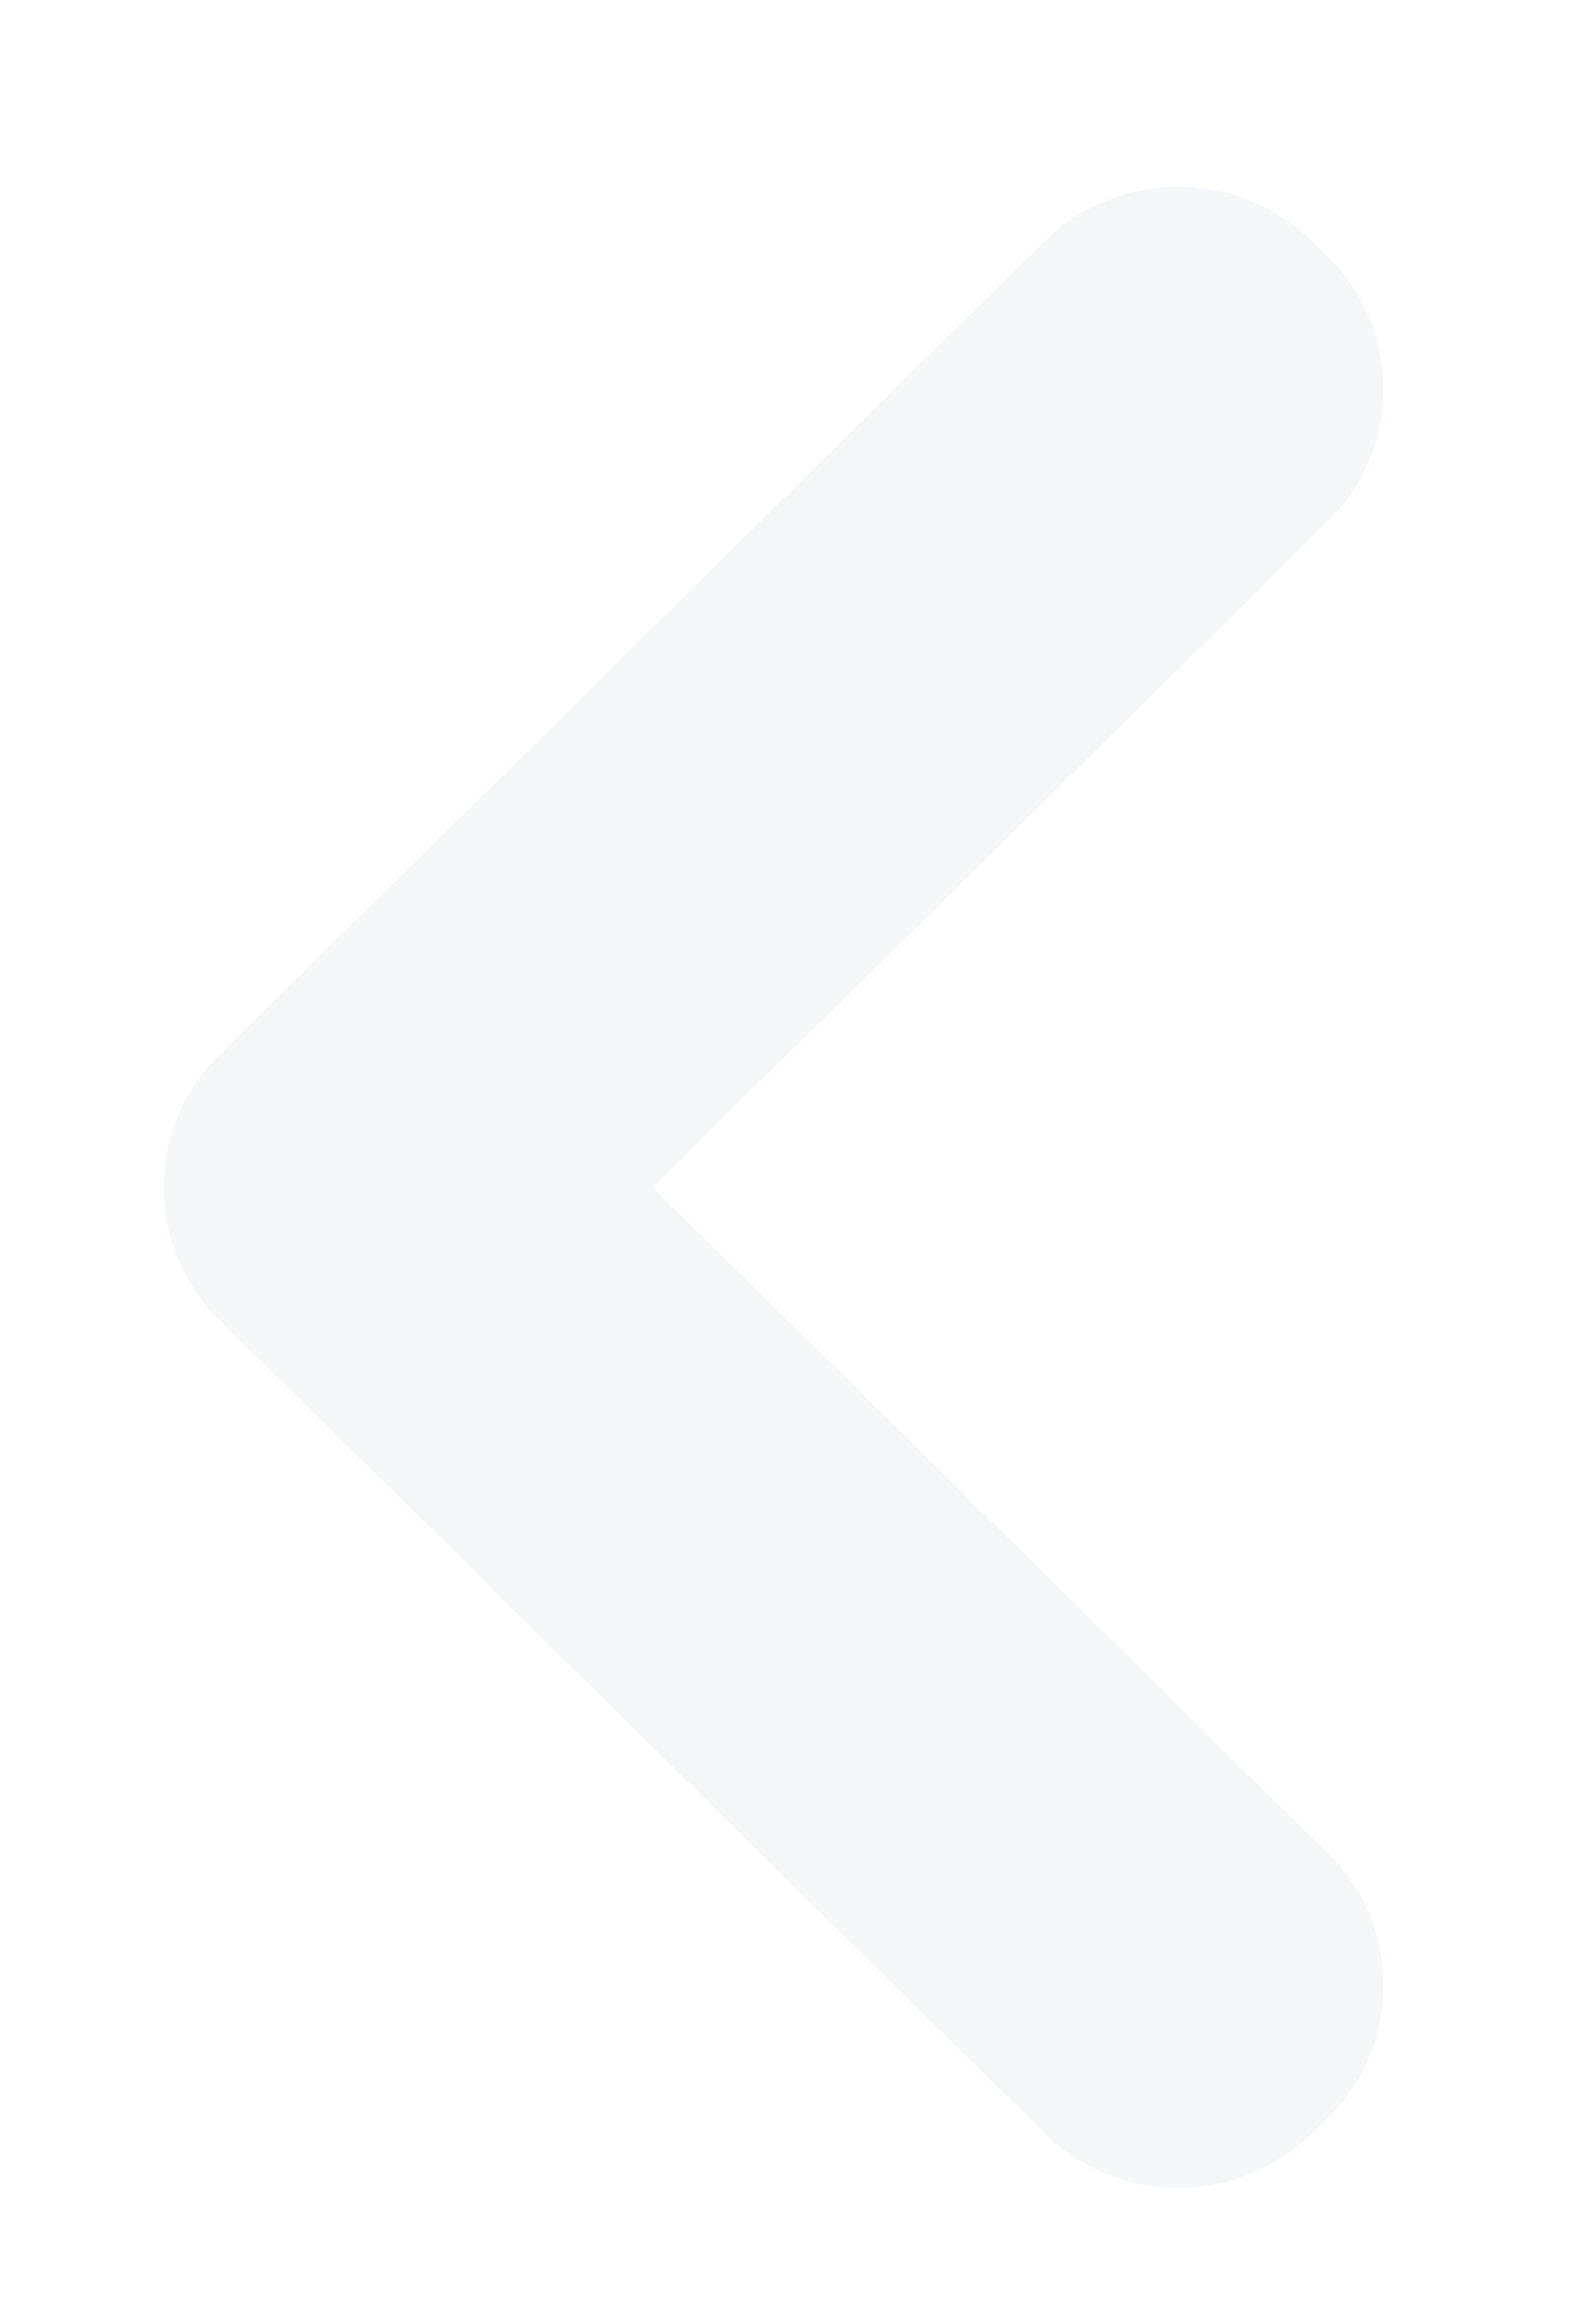 <svg width="25" height="37" viewBox="0 0 25 37" fill="none" xmlns="http://www.w3.org/2000/svg">
<g filter="url(#filter0_d_1470_2420)">
<path fill-rule="evenodd" clip-rule="evenodd" d="M5.489 14.797C4.31 15.961 4.31 17.847 5.489 19.01L5.739 19.256C5.742 19.259 5.746 19.263 5.75 19.267L18.625 31.962C19.805 33.126 21.718 33.126 22.897 31.962L23.147 31.717C24.326 30.553 24.326 28.667 23.147 27.504L12.396 16.904L23.146 6.304C24.326 5.14 24.326 3.254 23.146 2.091L22.897 1.845C21.718 0.682 19.805 0.682 18.625 1.845L5.489 14.797Z" fill="#F6F7F9"/>
</g>
<defs>
<filter id="filter0_d_1470_2420" x="0.604" y="0.973" width="23.427" height="35.862" filterUnits="userSpaceOnUse" color-interpolation-filters="sRGB">
<feFlood flood-opacity="0" result="BackgroundImageFix"/>
<feColorMatrix in="SourceAlpha" type="matrix" values="0 0 0 0 0 0 0 0 0 0 0 0 0 0 0 0 0 0 127 0" result="hardAlpha"/>
<feOffset dx="-2" dy="2"/>
<feGaussianBlur stdDeviation="1"/>
<feColorMatrix type="matrix" values="0 0 0 0 0.129 0 0 0 0 0.129 0 0 0 0 0.129 0 0 0 0.1 0"/>
<feBlend mode="normal" in2="BackgroundImageFix" result="effect1_dropShadow_1470_2420"/>
<feBlend mode="normal" in="SourceGraphic" in2="effect1_dropShadow_1470_2420" result="shape"/>
</filter>
</defs>
</svg>
